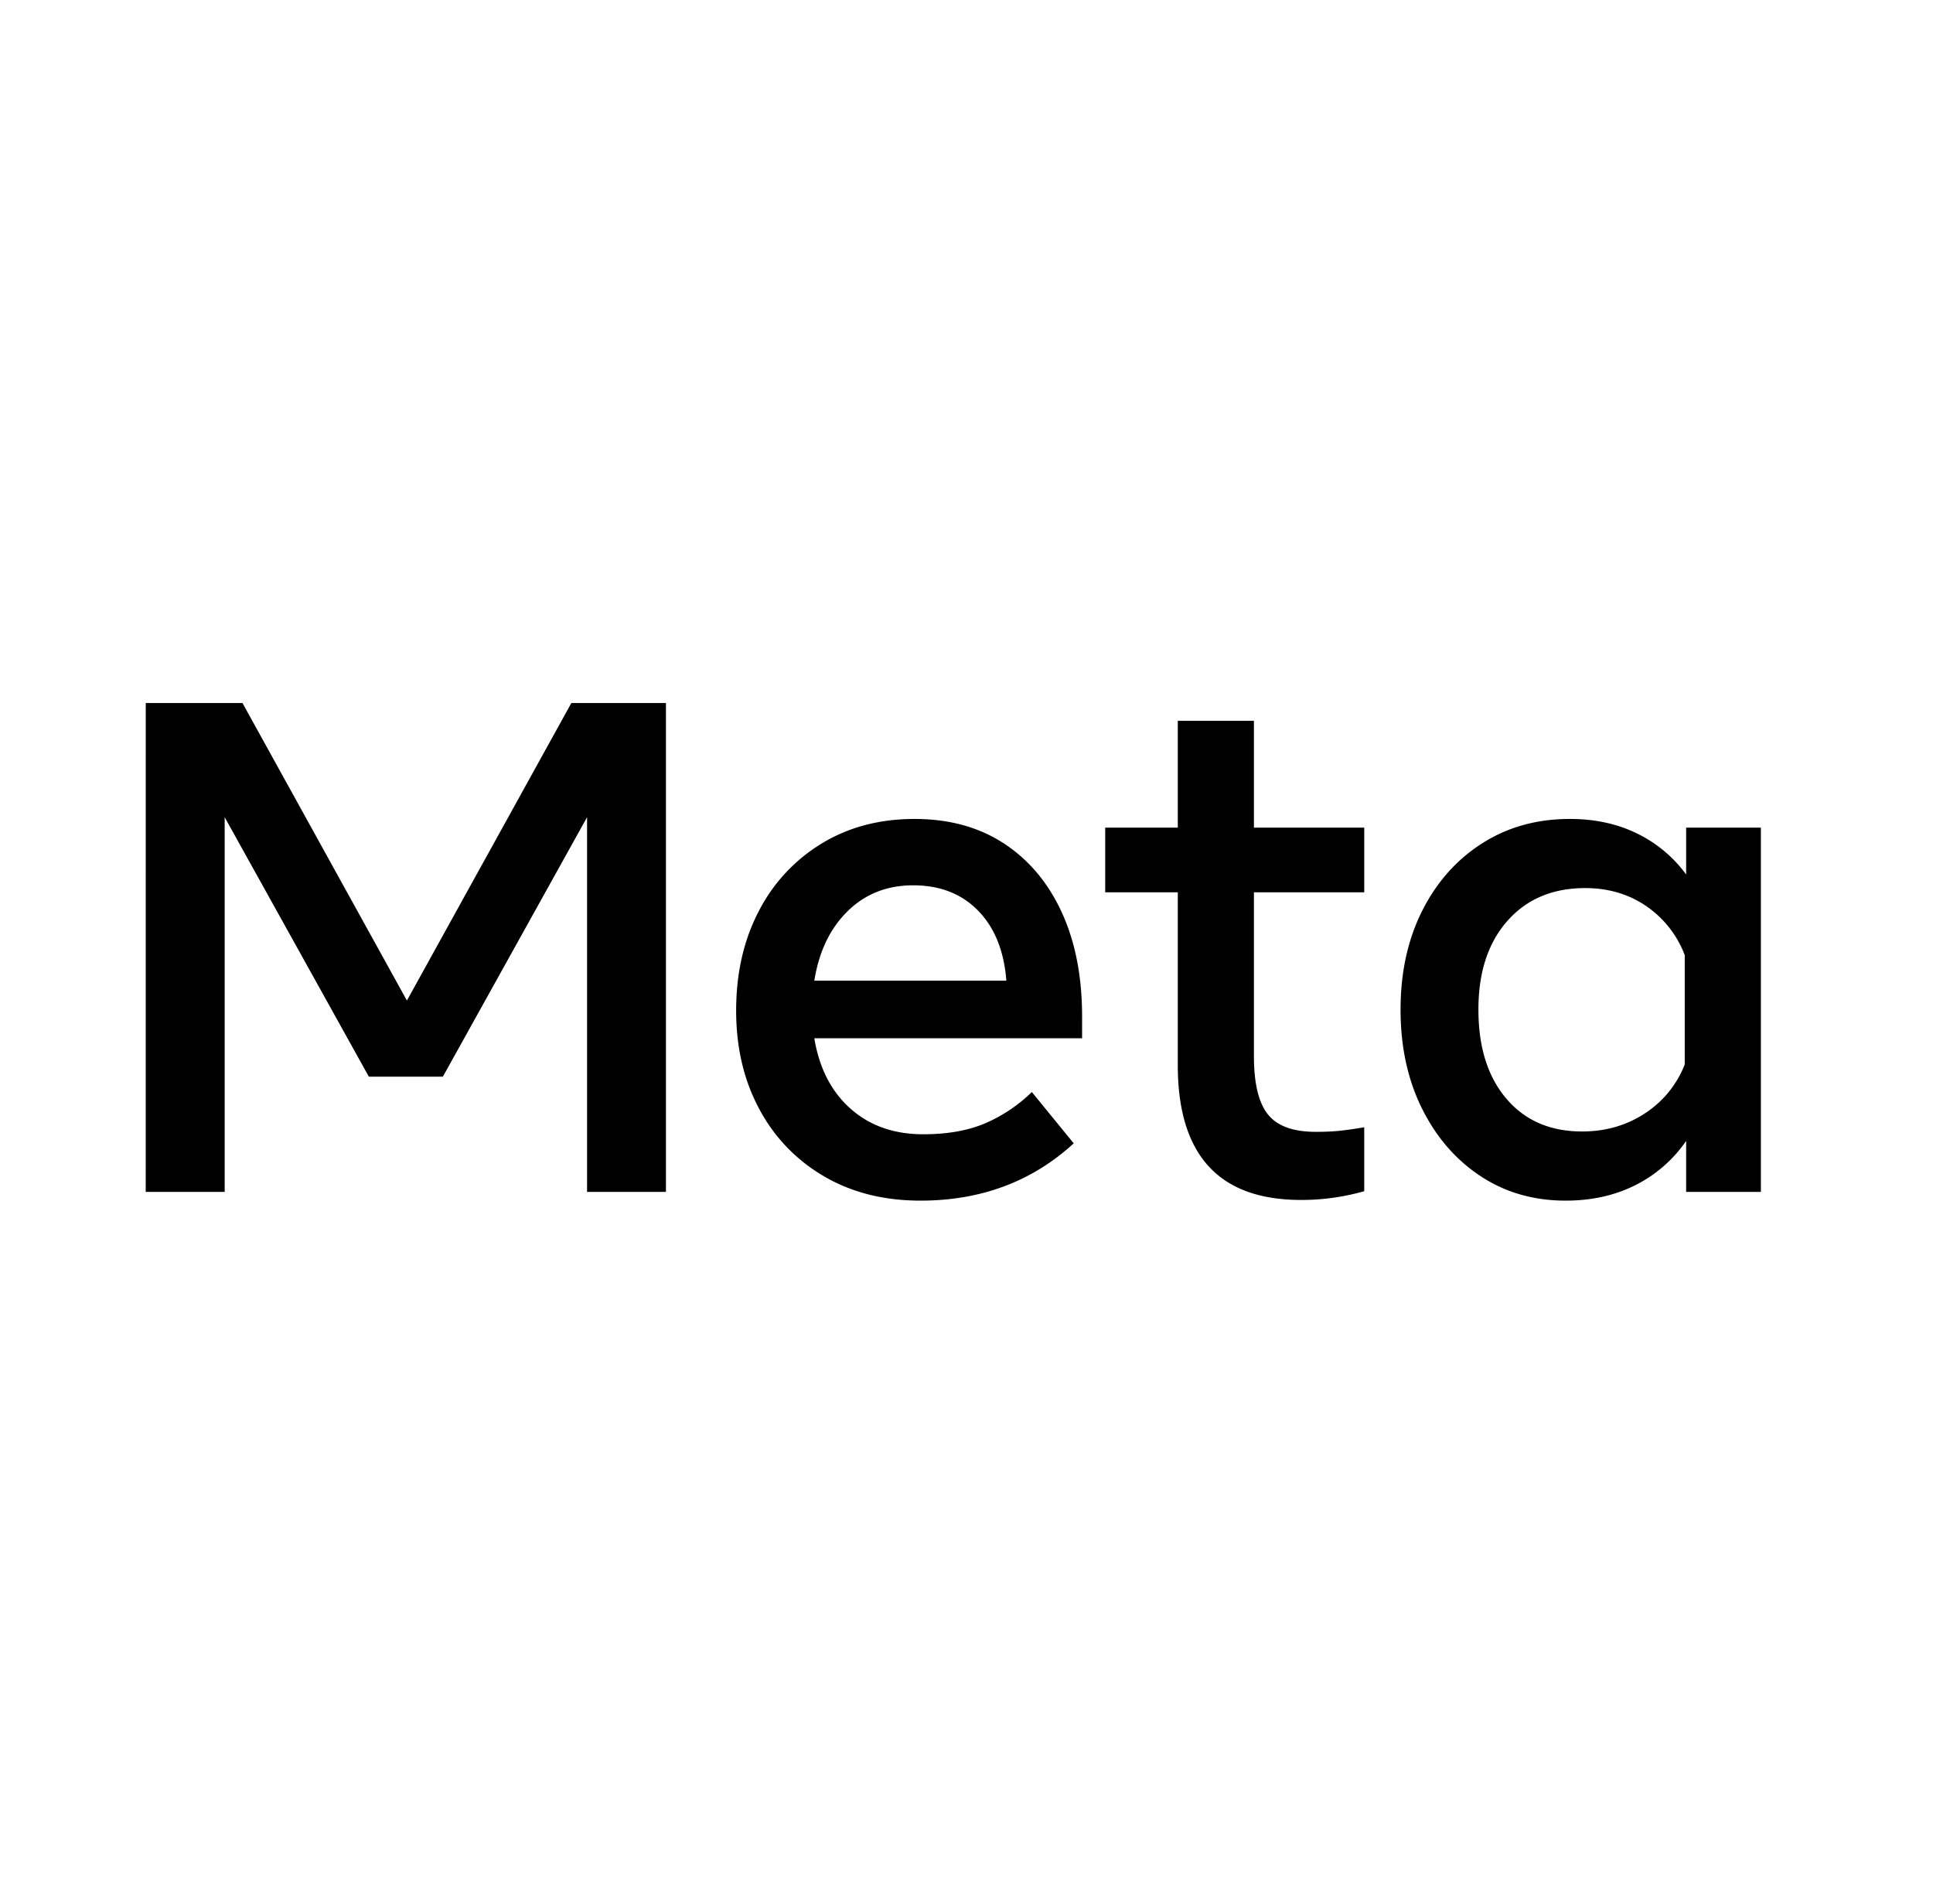 <svg xmlns="http://www.w3.org/2000/svg" xmlns:xlink="http://www.w3.org/1999/xlink" width="65" height="64" viewBox="0 0 65 64"><path fill="currentColor" d="M4.901 23.635h3.252l5.53 10.003l5.53-10.003h3.18v16.436h-2.652V27.474l-4.849 8.723h-2.489l-4.848-8.723v12.597H4.9zm26.051 16.73q-1.844 0-3.24-.816a5.7 5.7 0 0 1-2.178-2.26q-.78-1.444-.78-3.31q0-1.89.762-3.347a5.7 5.7 0 0 1 2.12-2.277q1.355-.822 3.116-.822q1.749 0 3.012.828q1.26.828 1.942 2.318t.681 3.499v.728h-9.004q.247 1.503 1.215 2.365t2.448.863q1.185 0 2.043-.352a5.2 5.2 0 0 0 1.608-1.068l1.409 1.725q-2.102 1.926-5.154 1.926m1.937-9.75q-.834-.852-2.184-.851q-1.314 0-2.2.868q-.888.87-1.122 2.337h6.457q-.117-1.503-.951-2.354m6.716-.617h-2.441v-2.172h2.441v-3.592h2.56v3.592h3.71v2.172h-3.71v5.506q0 1.374.47 1.961q.468.587 1.608.587q.504 0 .857-.041q.352-.041.774-.112v2.149a7.7 7.7 0 0 1-2.125.294q-4.144 0-4.144-4.532zm19.607 10.073h-2.513v-1.714a4.54 4.54 0 0 1-1.702 1.485q-1.034.522-2.348.523q-1.62 0-2.87-.828t-1.967-2.278t-.716-3.316q0-1.878.728-3.323q.727-1.444 2.013-2.265q1.285-.822 2.953-.822q1.256 0 2.254.487a4.46 4.46 0 0 1 1.655 1.38v-1.574h2.513zm-2.56-7.96a3.5 3.5 0 0 0-1.297-1.65q-.886-.603-2.049-.604q-1.643 0-2.618 1.104t-.974 2.982q0 1.89.94 2.994q.938 1.103 2.547 1.103q1.185 0 2.113-.61a3.45 3.45 0 0 0 1.338-1.644z"/></svg>